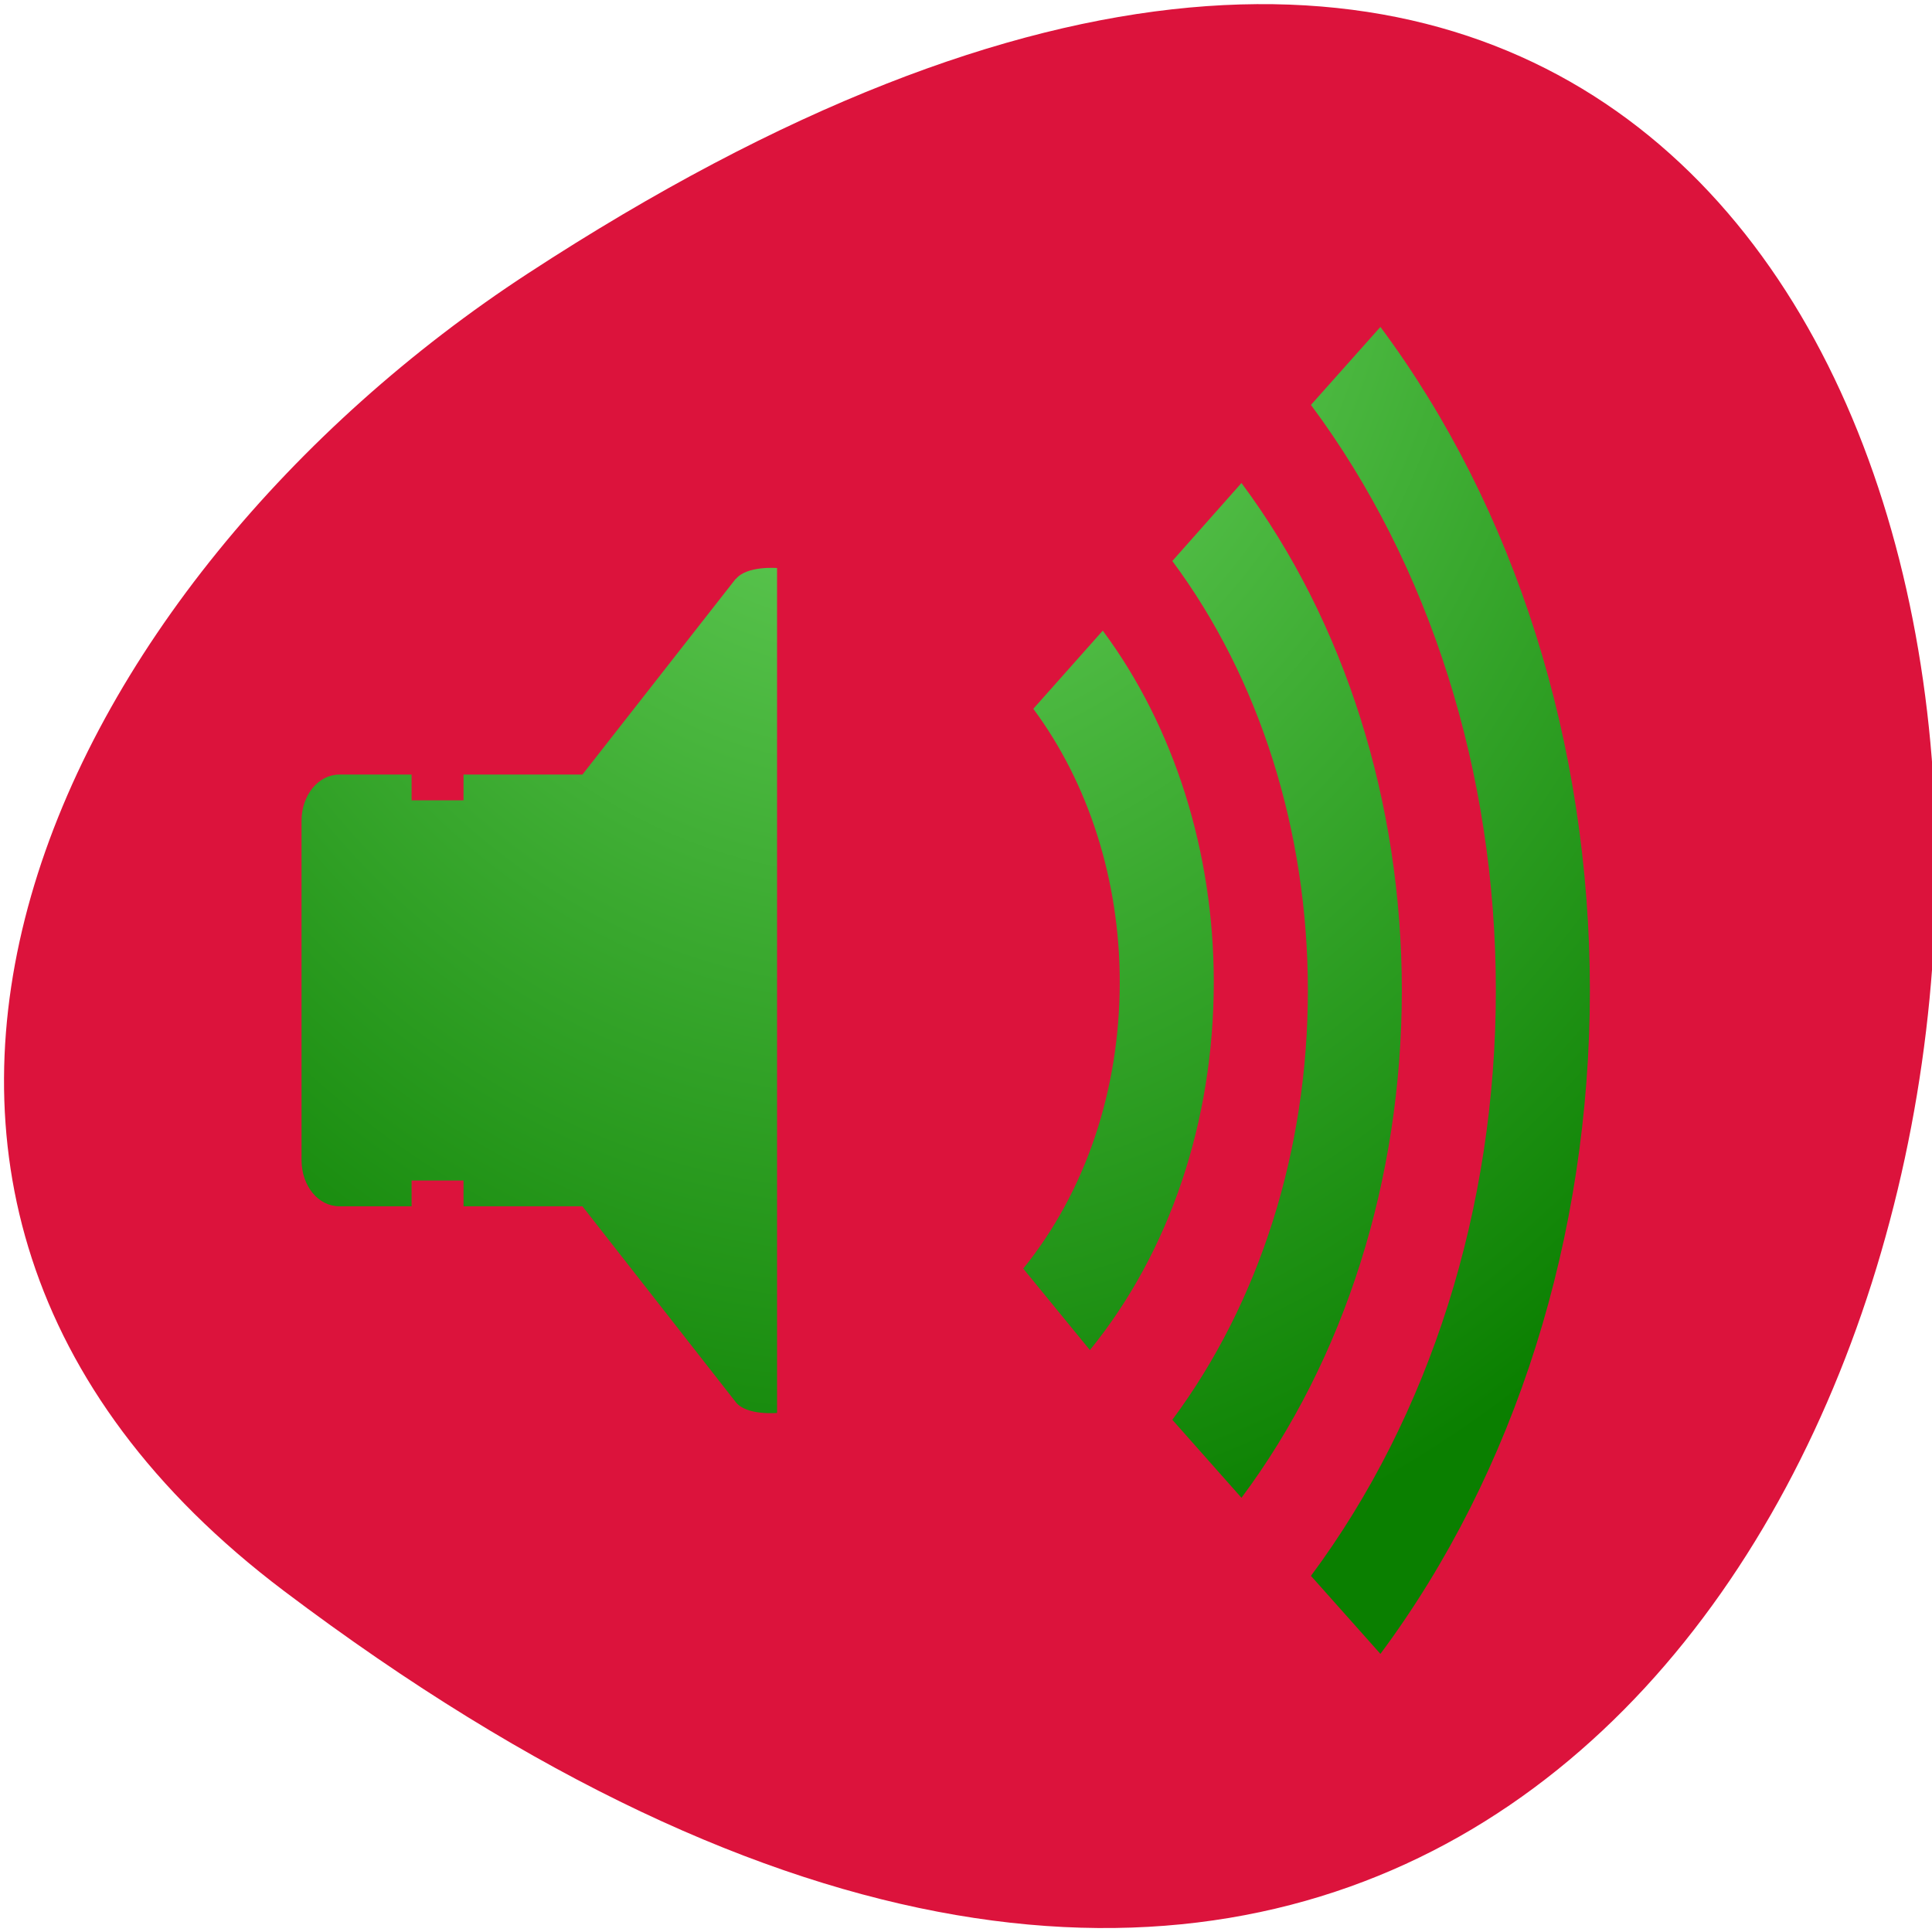 <svg xmlns="http://www.w3.org/2000/svg" viewBox="0 0 24 24"><defs><radialGradient id="0" gradientUnits="userSpaceOnUse" cx="60" cy="25" r="66" gradientTransform="matrix(0.229 0 0 0.281 -2.884 -5.413)"><stop stop-color="#77de6b"/><stop offset="1" stop-color="#0a7f00"/></radialGradient></defs><path d="m 3.531 19.766 c 24.973 18.84 28.52 -33.01 3.03 -16.371 c -5.813 3.793 -9.645 11.379 -3.03 16.371" fill="#dc133c"/><g fill="url(#0)"><path d="m 12.836 8.805 c 0.691 0.93 1.074 2.137 1.074 3.395 c 0 1.344 -0.426 2.605 -1.199 3.559 l 0.828 1.012 c 0.992 -1.219 1.539 -2.844 1.539 -4.57 c 0 -1.621 -0.492 -3.172 -1.379 -4.367"/><path d="m 14.563 6.969 c 1.086 1.461 1.684 3.355 1.684 5.336 c 0 1.98 -0.598 3.871 -1.684 5.332 l 0.859 0.969 c 1.285 -1.723 1.992 -3.961 1.992 -6.301 c 0 -2.34 -0.707 -4.578 -1.992 -6.305"/><path d="m 16.285 5.03 c 1.48 1.988 2.297 4.574 2.297 7.273 c 0 2.699 -0.816 5.281 -2.297 7.273 l 0.863 0.969 c 1.676 -2.254 2.602 -5.184 2.602 -8.242 c 0 -3.063 -0.926 -5.988 -2.602 -8.242"/><path d="m 9.141 7.188 l -1.906 2.434 h -1.477 v 0.32 h -0.645 v -0.32 h -0.898 c -0.262 0 -0.469 0.258 -0.469 0.574 v 4.215 c 0 0.32 0.207 0.574 0.469 0.574 h 0.898 v -0.32 h 0.645 v 0.32 h 1.477 l 1.906 2.434 c 0.133 0.168 0.512 0.133 0.512 0.133 v -10.496 c 0 0 -0.379 -0.031 -0.512 0.137"/></g></svg>